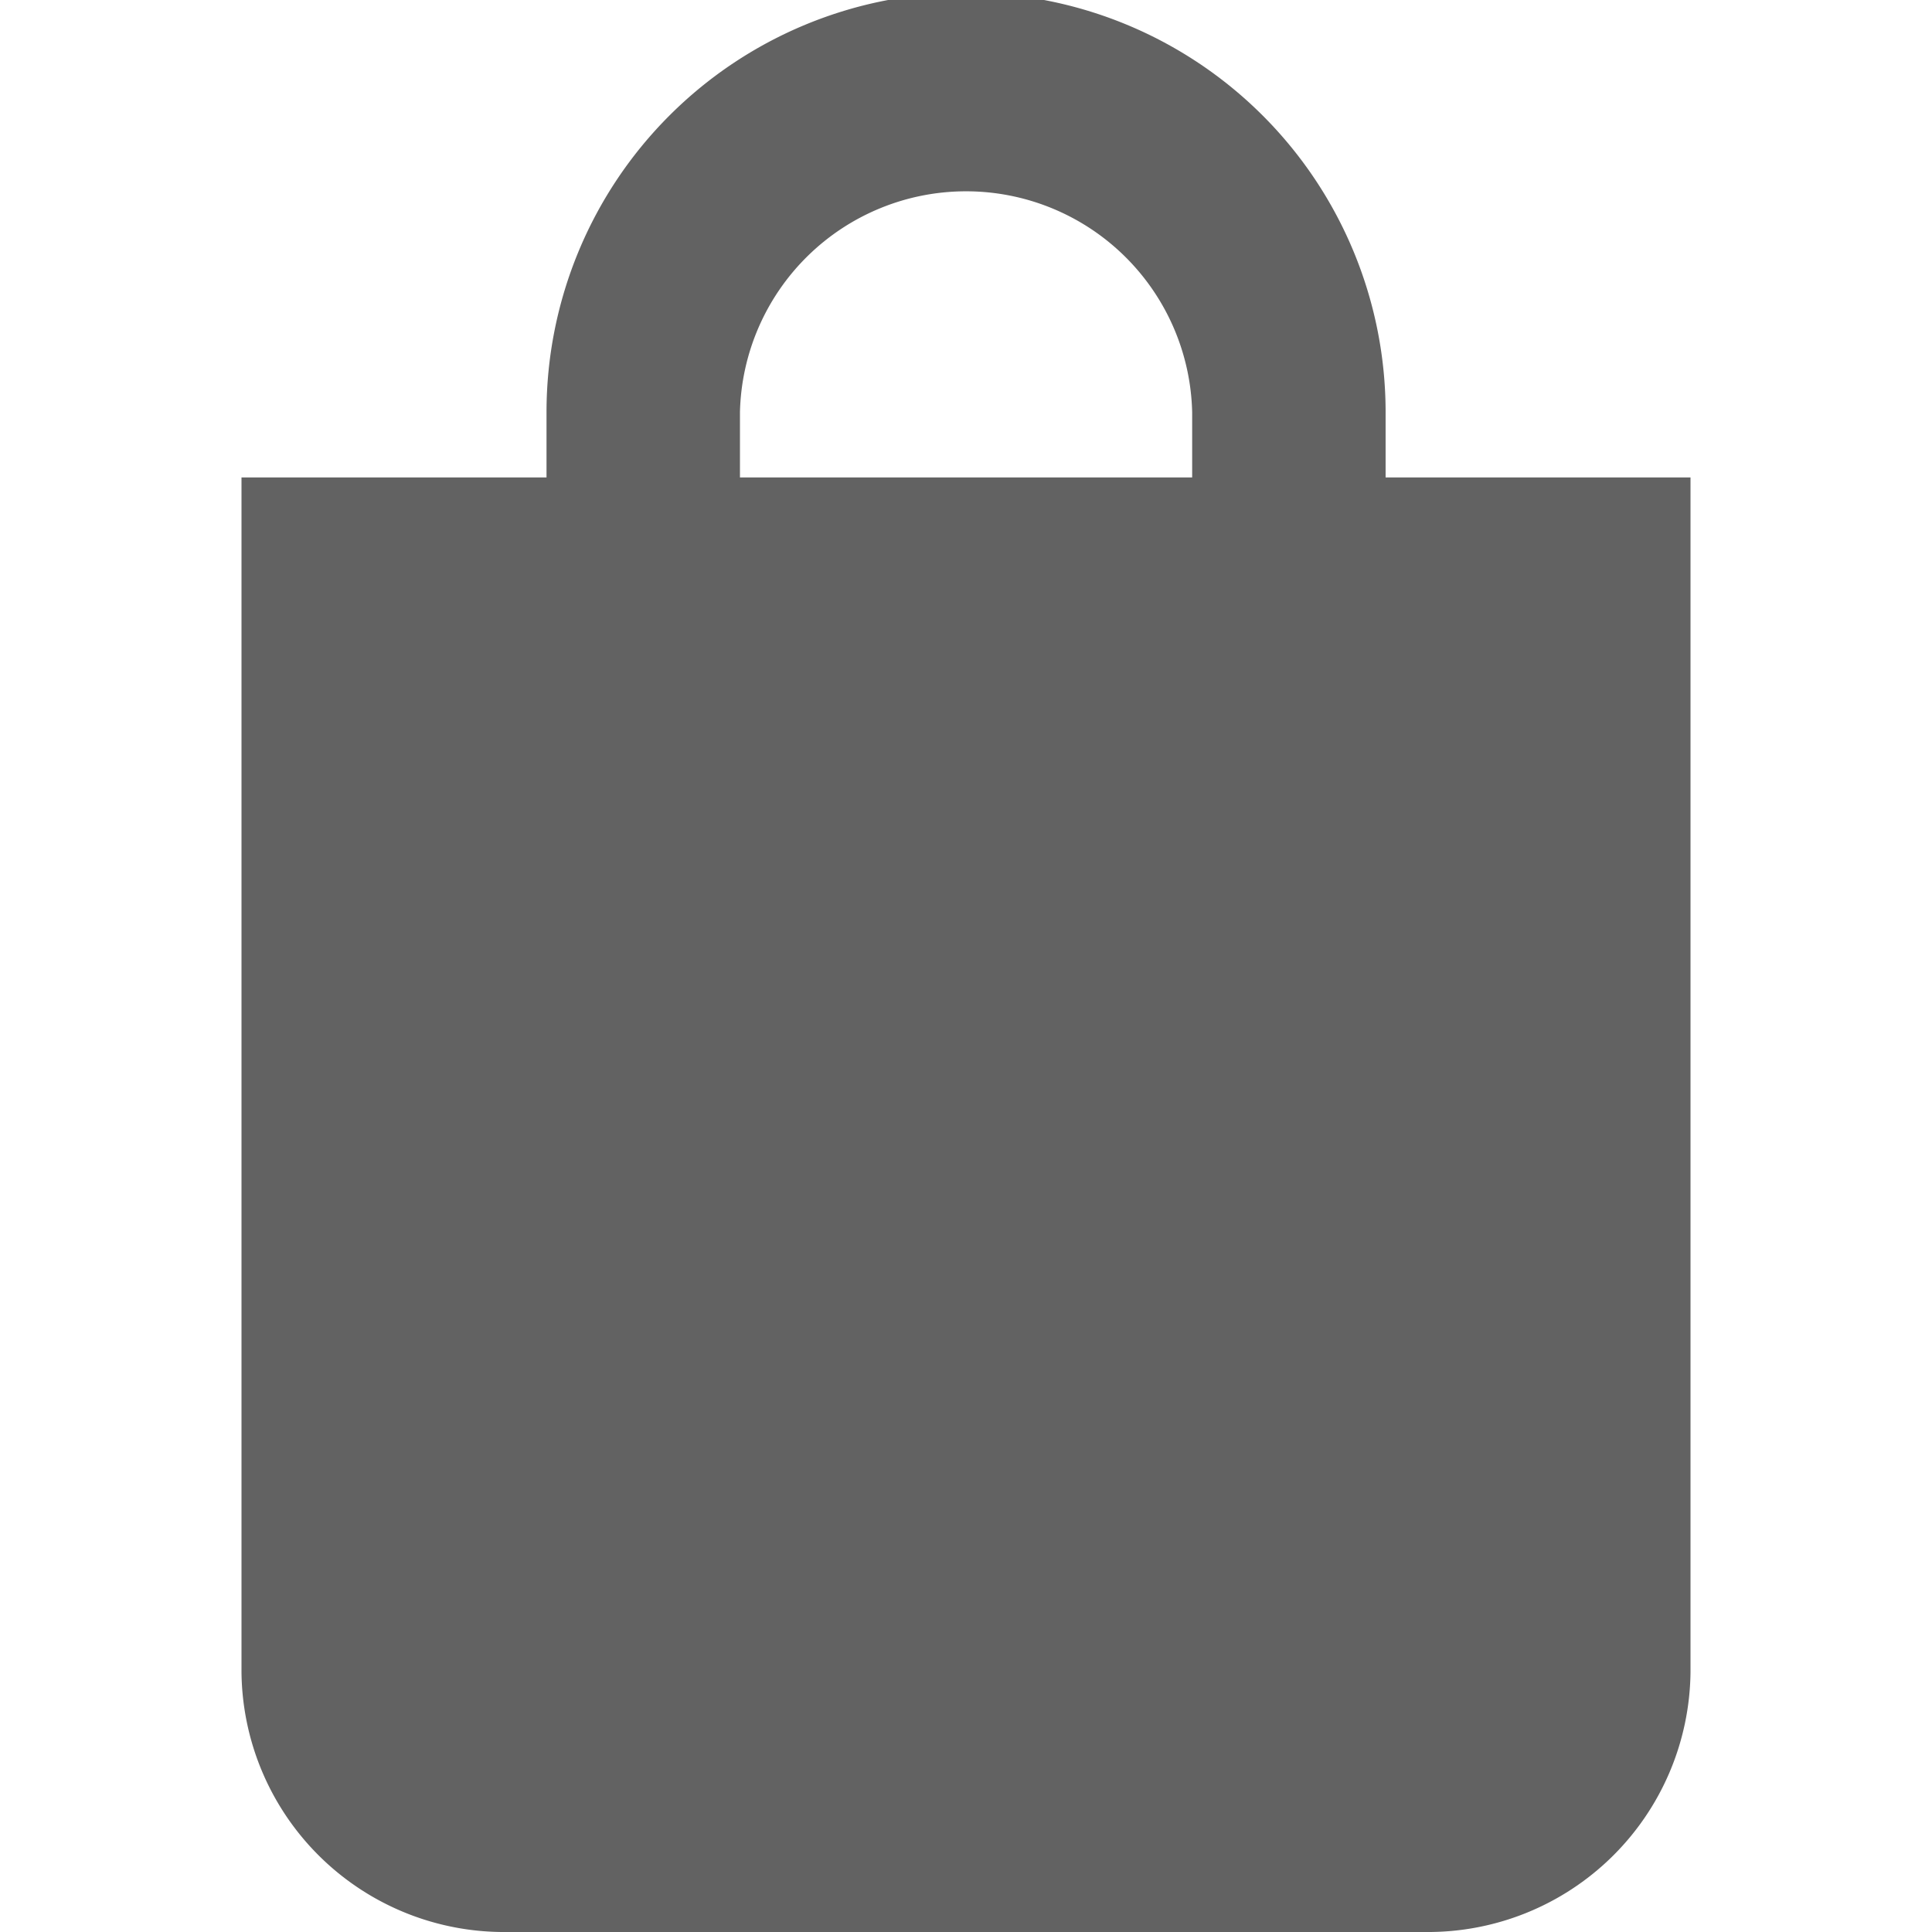 <svg xmlns="http://www.w3.org/2000/svg" width="16" height="16" viewBox="0 0 16 16">
    <g fill="none" fill-rule="evenodd">
        <path d="M0 0h16v16H0z"/>
        <path fill="#626262" d="M11.475 3.954v-.54a3.474 3.474 0 0 0-6.949 0v.54H2v9.896A2.174 2.174 0 0 0 4.192 16h7.616A2.174 2.174 0 0 0 14 13.85V3.954h-2.525zm-1.6 0H6.128v-.54a1.873 1.873 0 0 1 3.745 0v.54h.002z"/>
    </g>
</svg>
